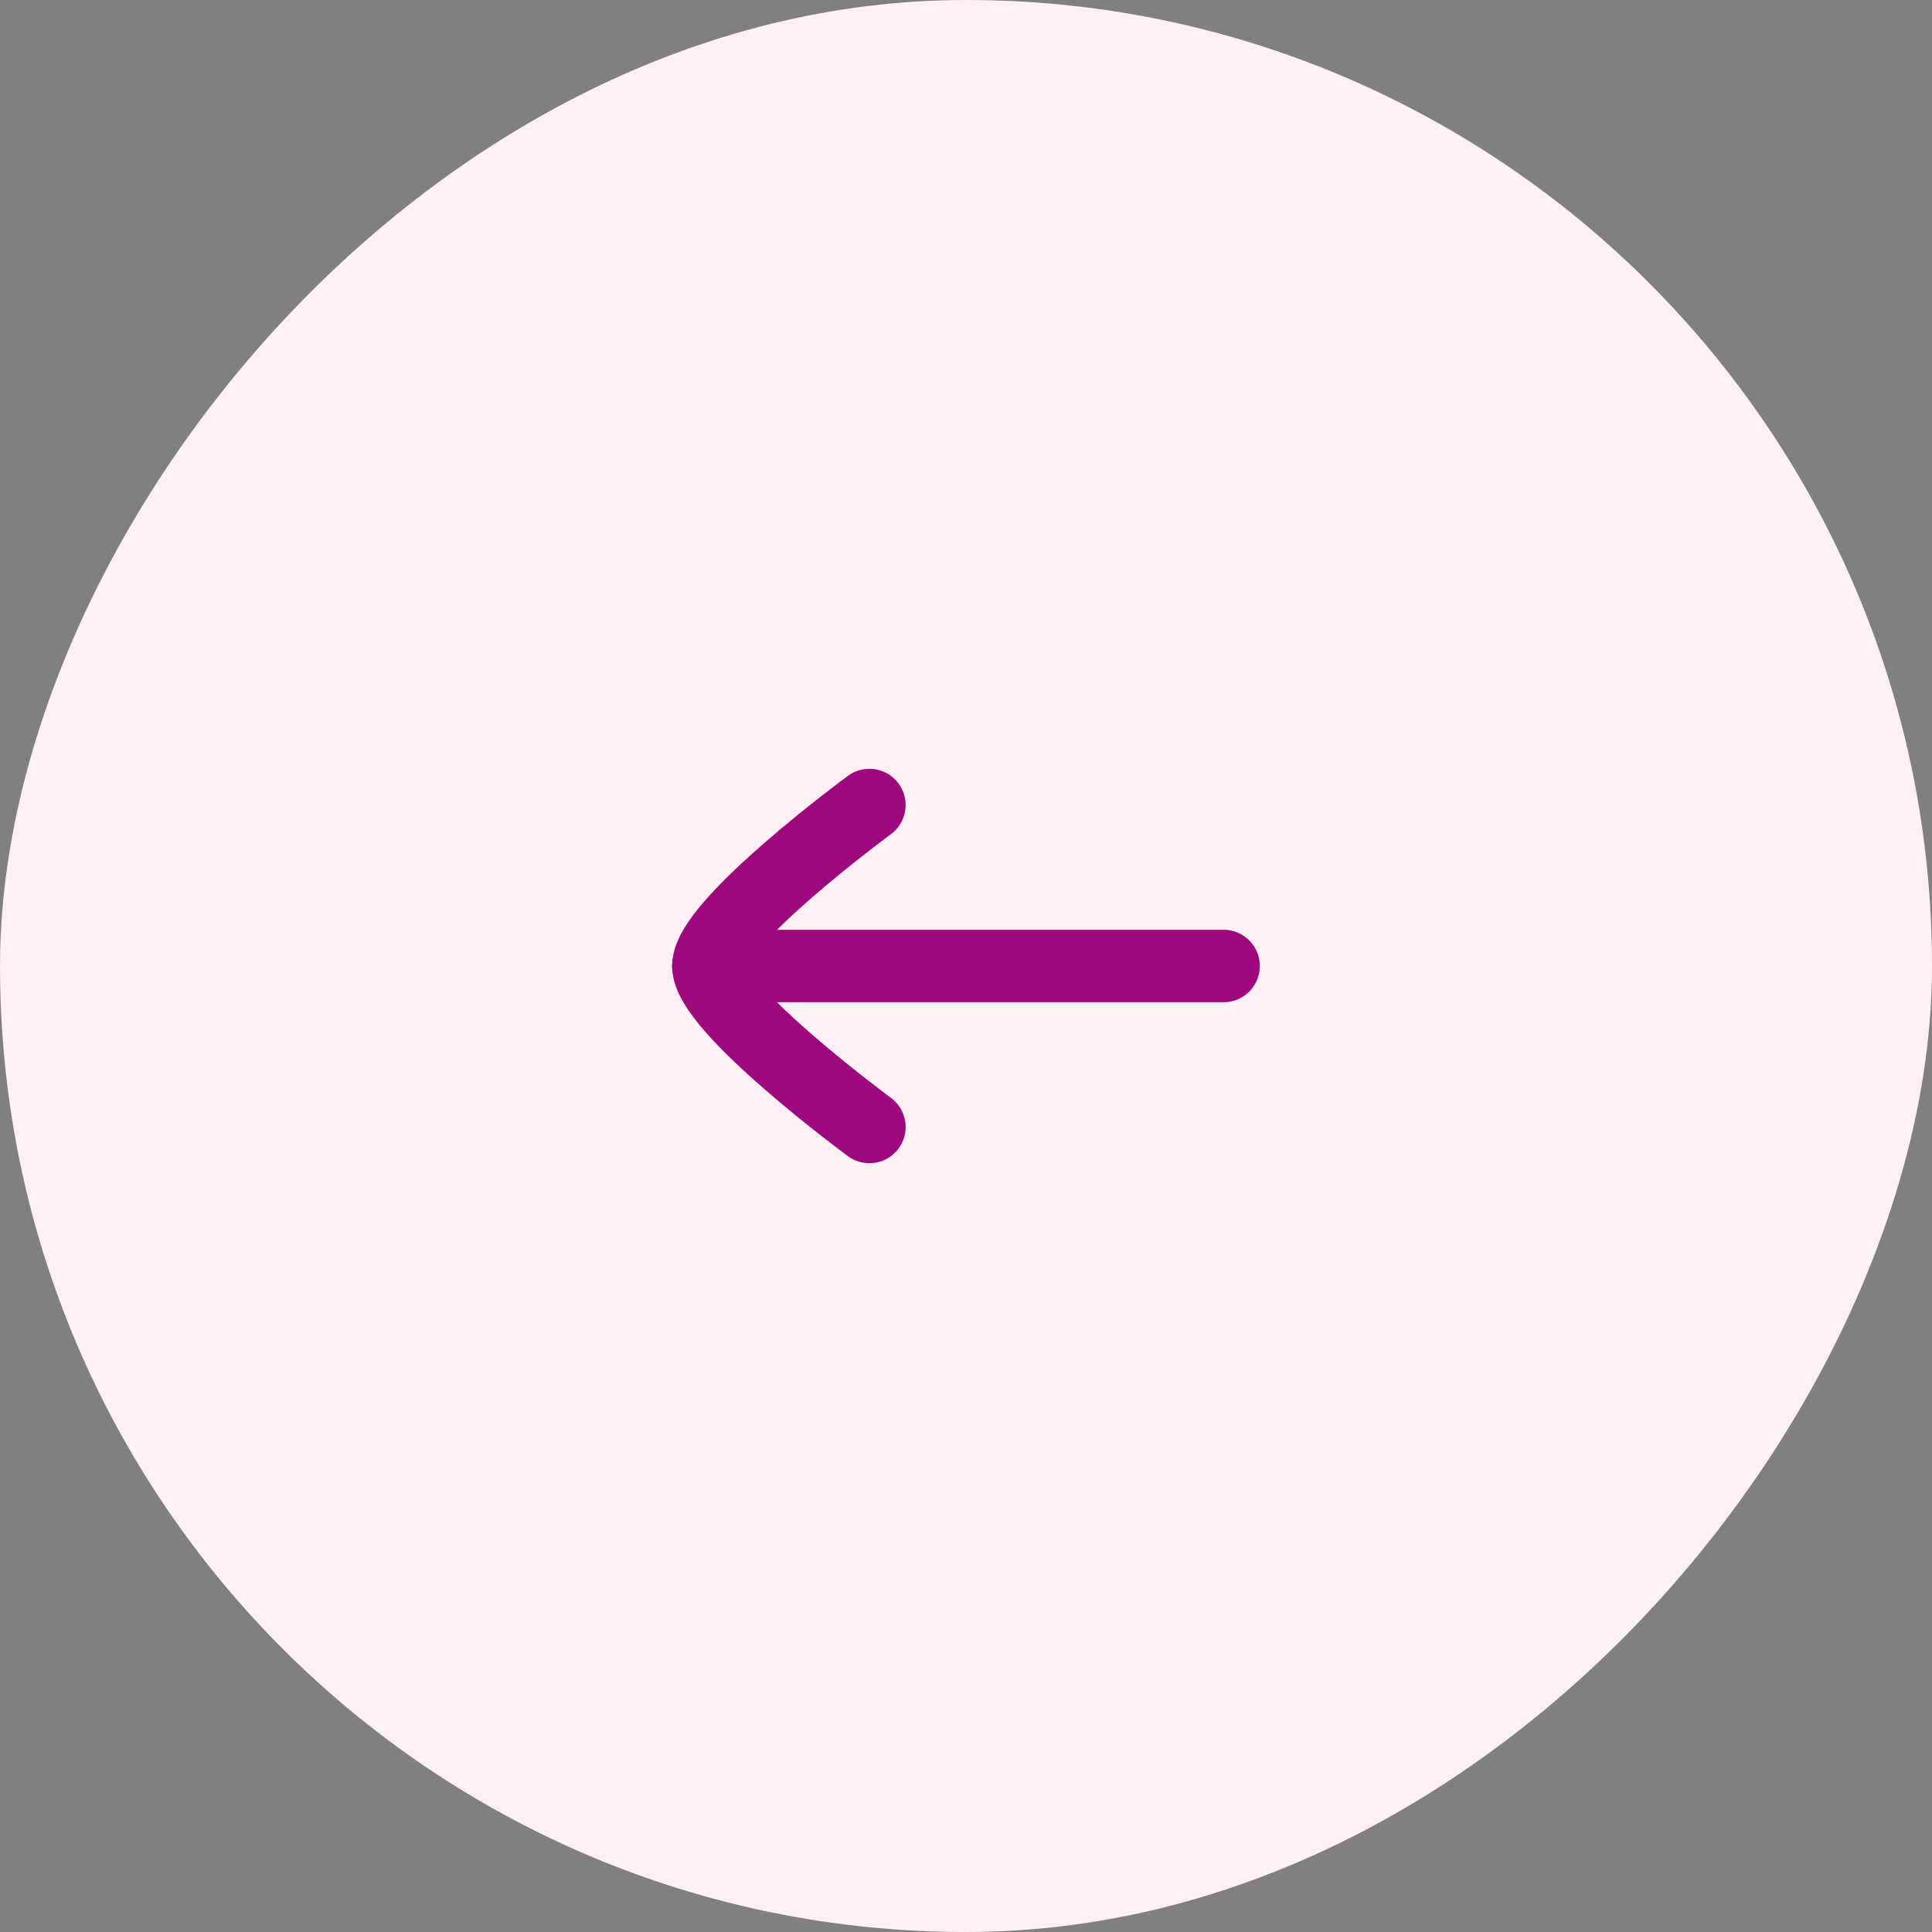 <svg width="40" height="40" viewBox="0 0 40 40" fill="none" xmlns="http://www.w3.org/2000/svg">
<rect x="0" y="0" width="40" height="40" fill="#808080" stroke="none"/>
<rect width="40" height="40" rx="20" transform="matrix(-1 0 0 1 40 0)" fill="#FFF0F5"/>
<path d="M14.666 20L25.333 20" stroke="#9D097C" stroke-width="1.5" stroke-linecap="round" stroke-linejoin="round"/>
<path d="M18 23.333C18 23.333 14.666 20.878 14.666 20C14.666 19.122 18 16.667 18 16.667" stroke="#9D097C" stroke-width="1.5" stroke-linecap="round" stroke-linejoin="round"/>
</svg>
